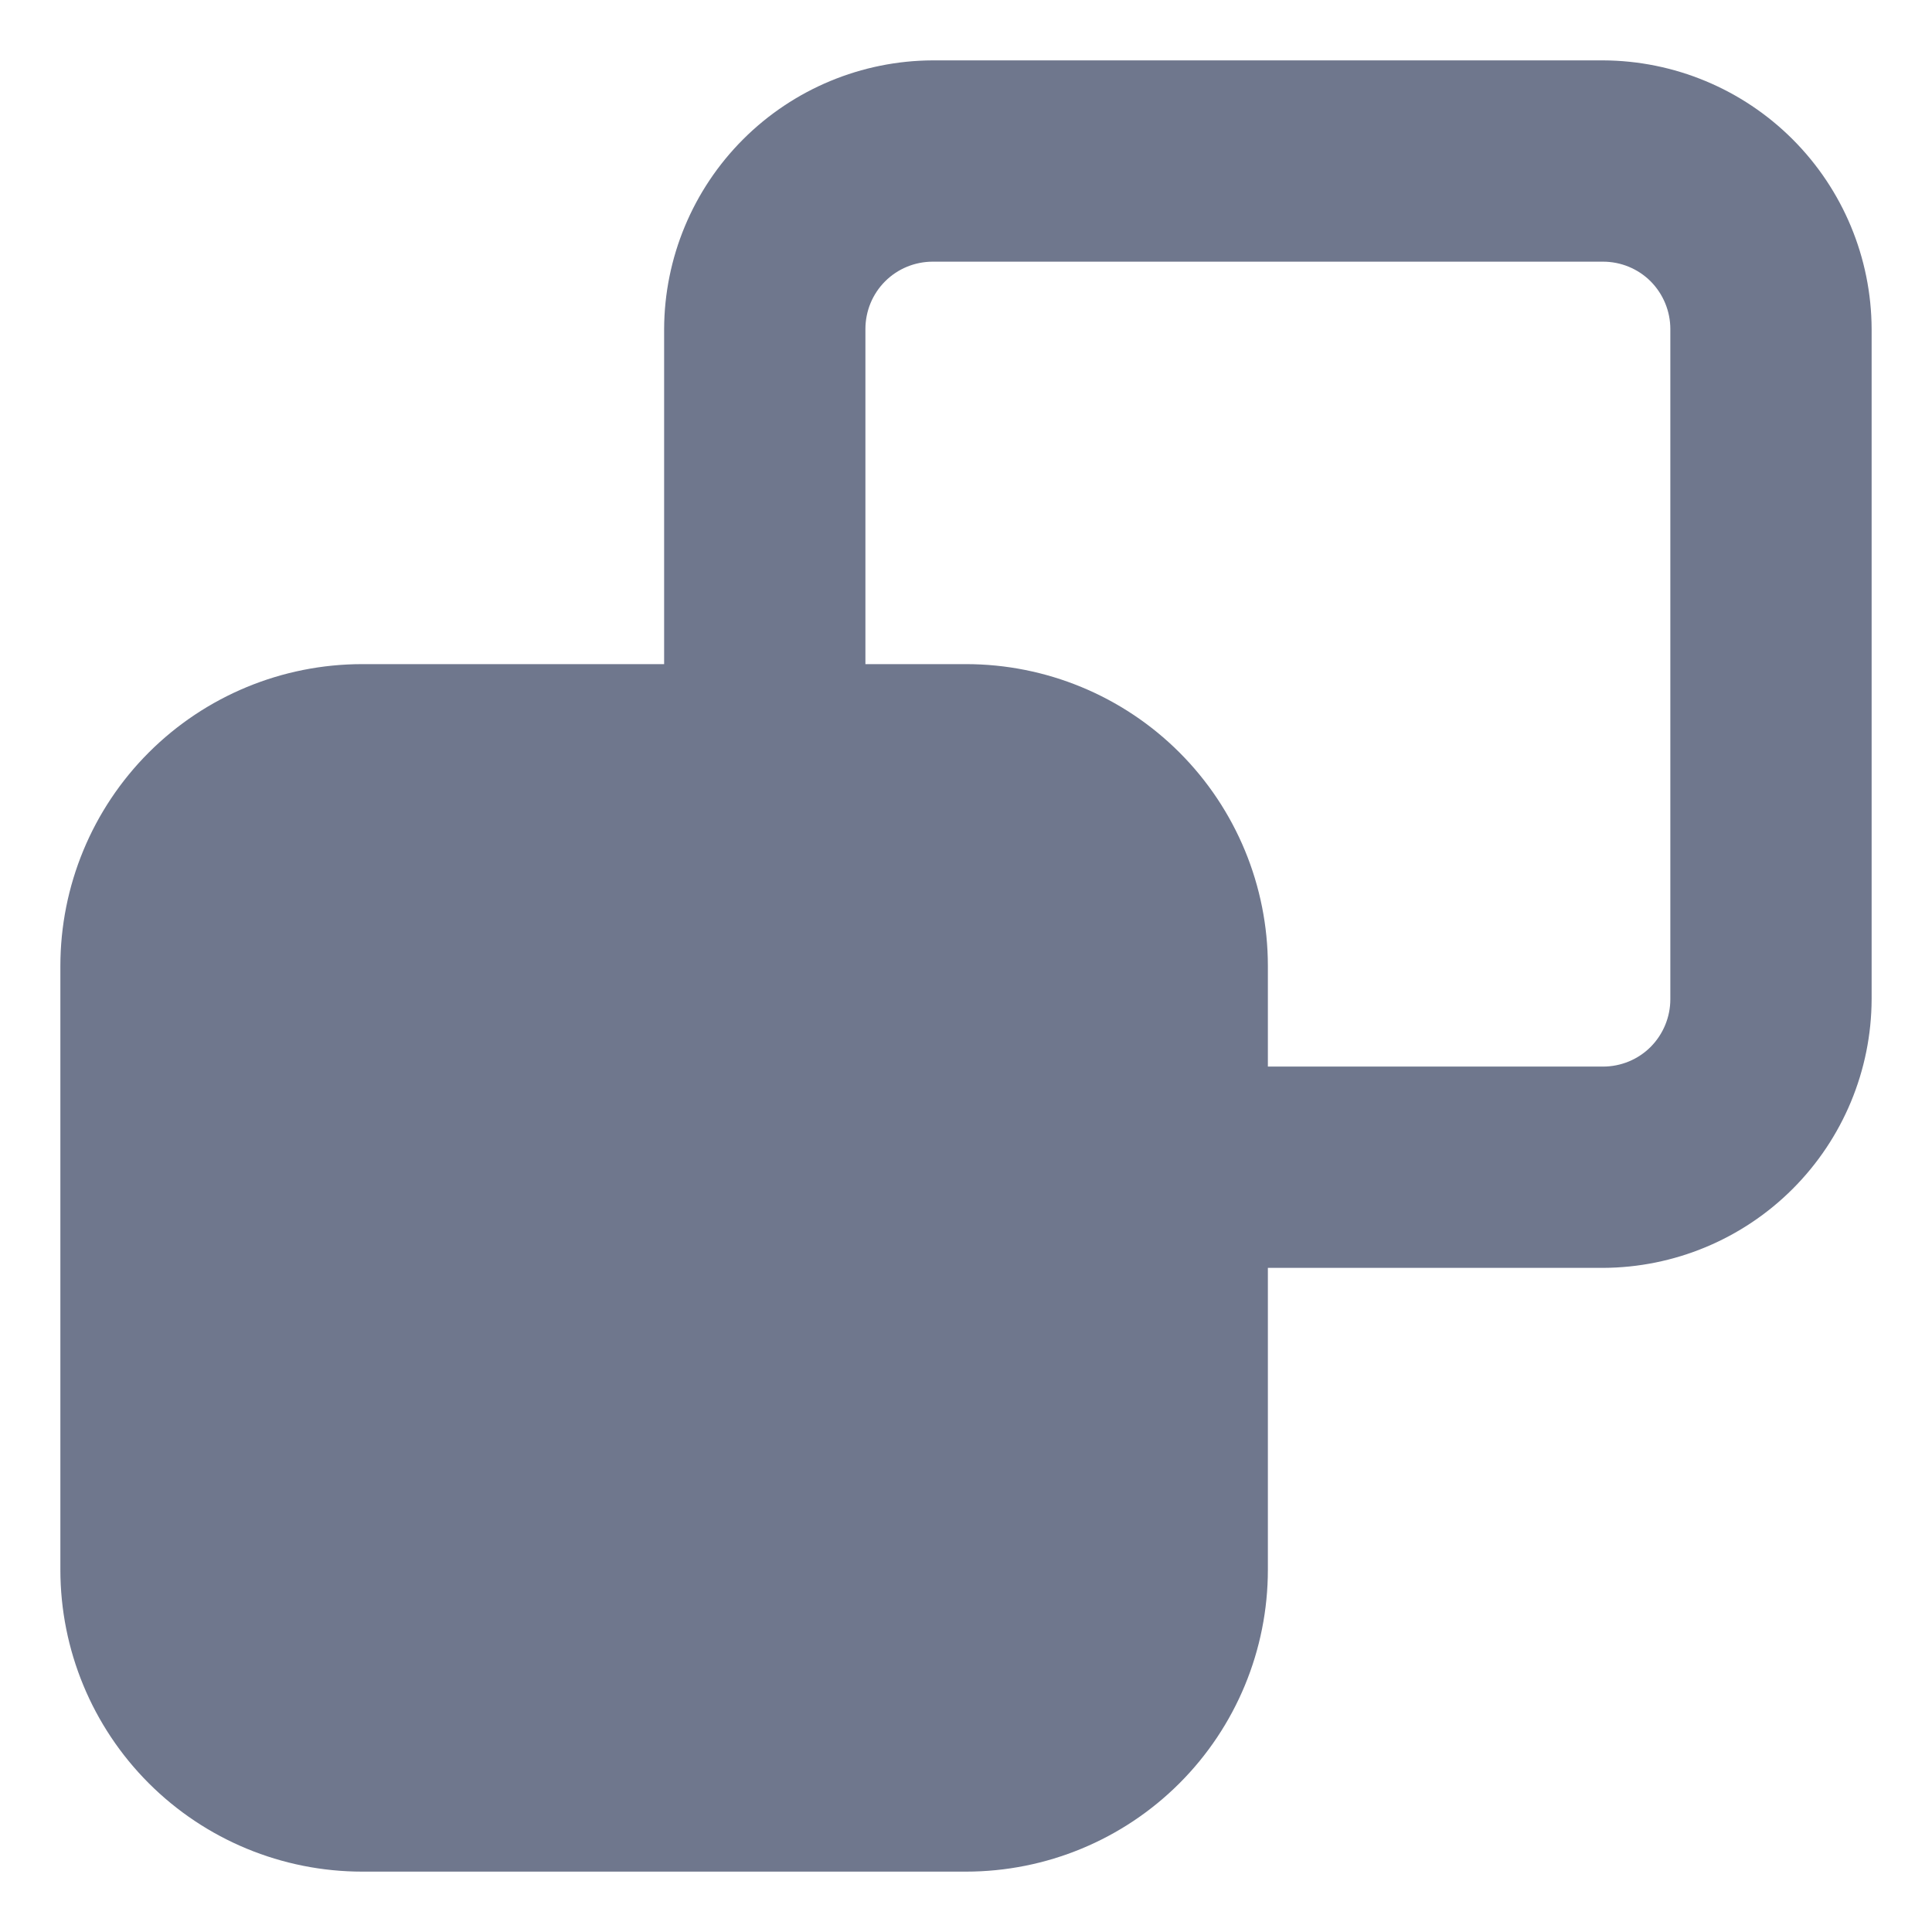 <svg width="16" height="16" viewBox="0 0 16 16" fill="none" xmlns="http://www.w3.org/2000/svg">
<path d="M3 5.5H5.5V2.725C5.502 2.136 5.737 1.571 6.154 1.154C6.571 0.737 7.136 0.502 7.725 0.5H13.275C13.864 0.502 14.429 0.737 14.846 1.154C15.263 1.571 15.498 2.136 15.5 2.725V8.275C15.498 8.864 15.263 9.429 14.846 9.846C14.429 10.263 13.864 10.498 13.275 10.5H10.5V13C10.5 13.663 10.237 14.299 9.768 14.768C9.299 15.237 8.663 15.5 8 15.5H3C2.337 15.5 1.701 15.237 1.232 14.768C0.763 14.299 0.5 13.663 0.5 13V8C0.5 7.337 0.763 6.701 1.232 6.232C1.701 5.763 2.337 5.5 3 5.5ZM10.5 8V8.833H13.275C13.423 8.833 13.565 8.775 13.67 8.67C13.774 8.565 13.833 8.423 13.833 8.275V2.725C13.833 2.577 13.774 2.435 13.67 2.33C13.565 2.225 13.423 2.167 13.275 2.167H7.725C7.577 2.167 7.435 2.225 7.33 2.33C7.225 2.435 7.167 2.577 7.167 2.725V5.5H8C8.663 5.5 9.299 5.763 9.768 6.232C10.237 6.701 10.5 7.337 10.5 8Z" fill="#6F778D"/>
</svg>
